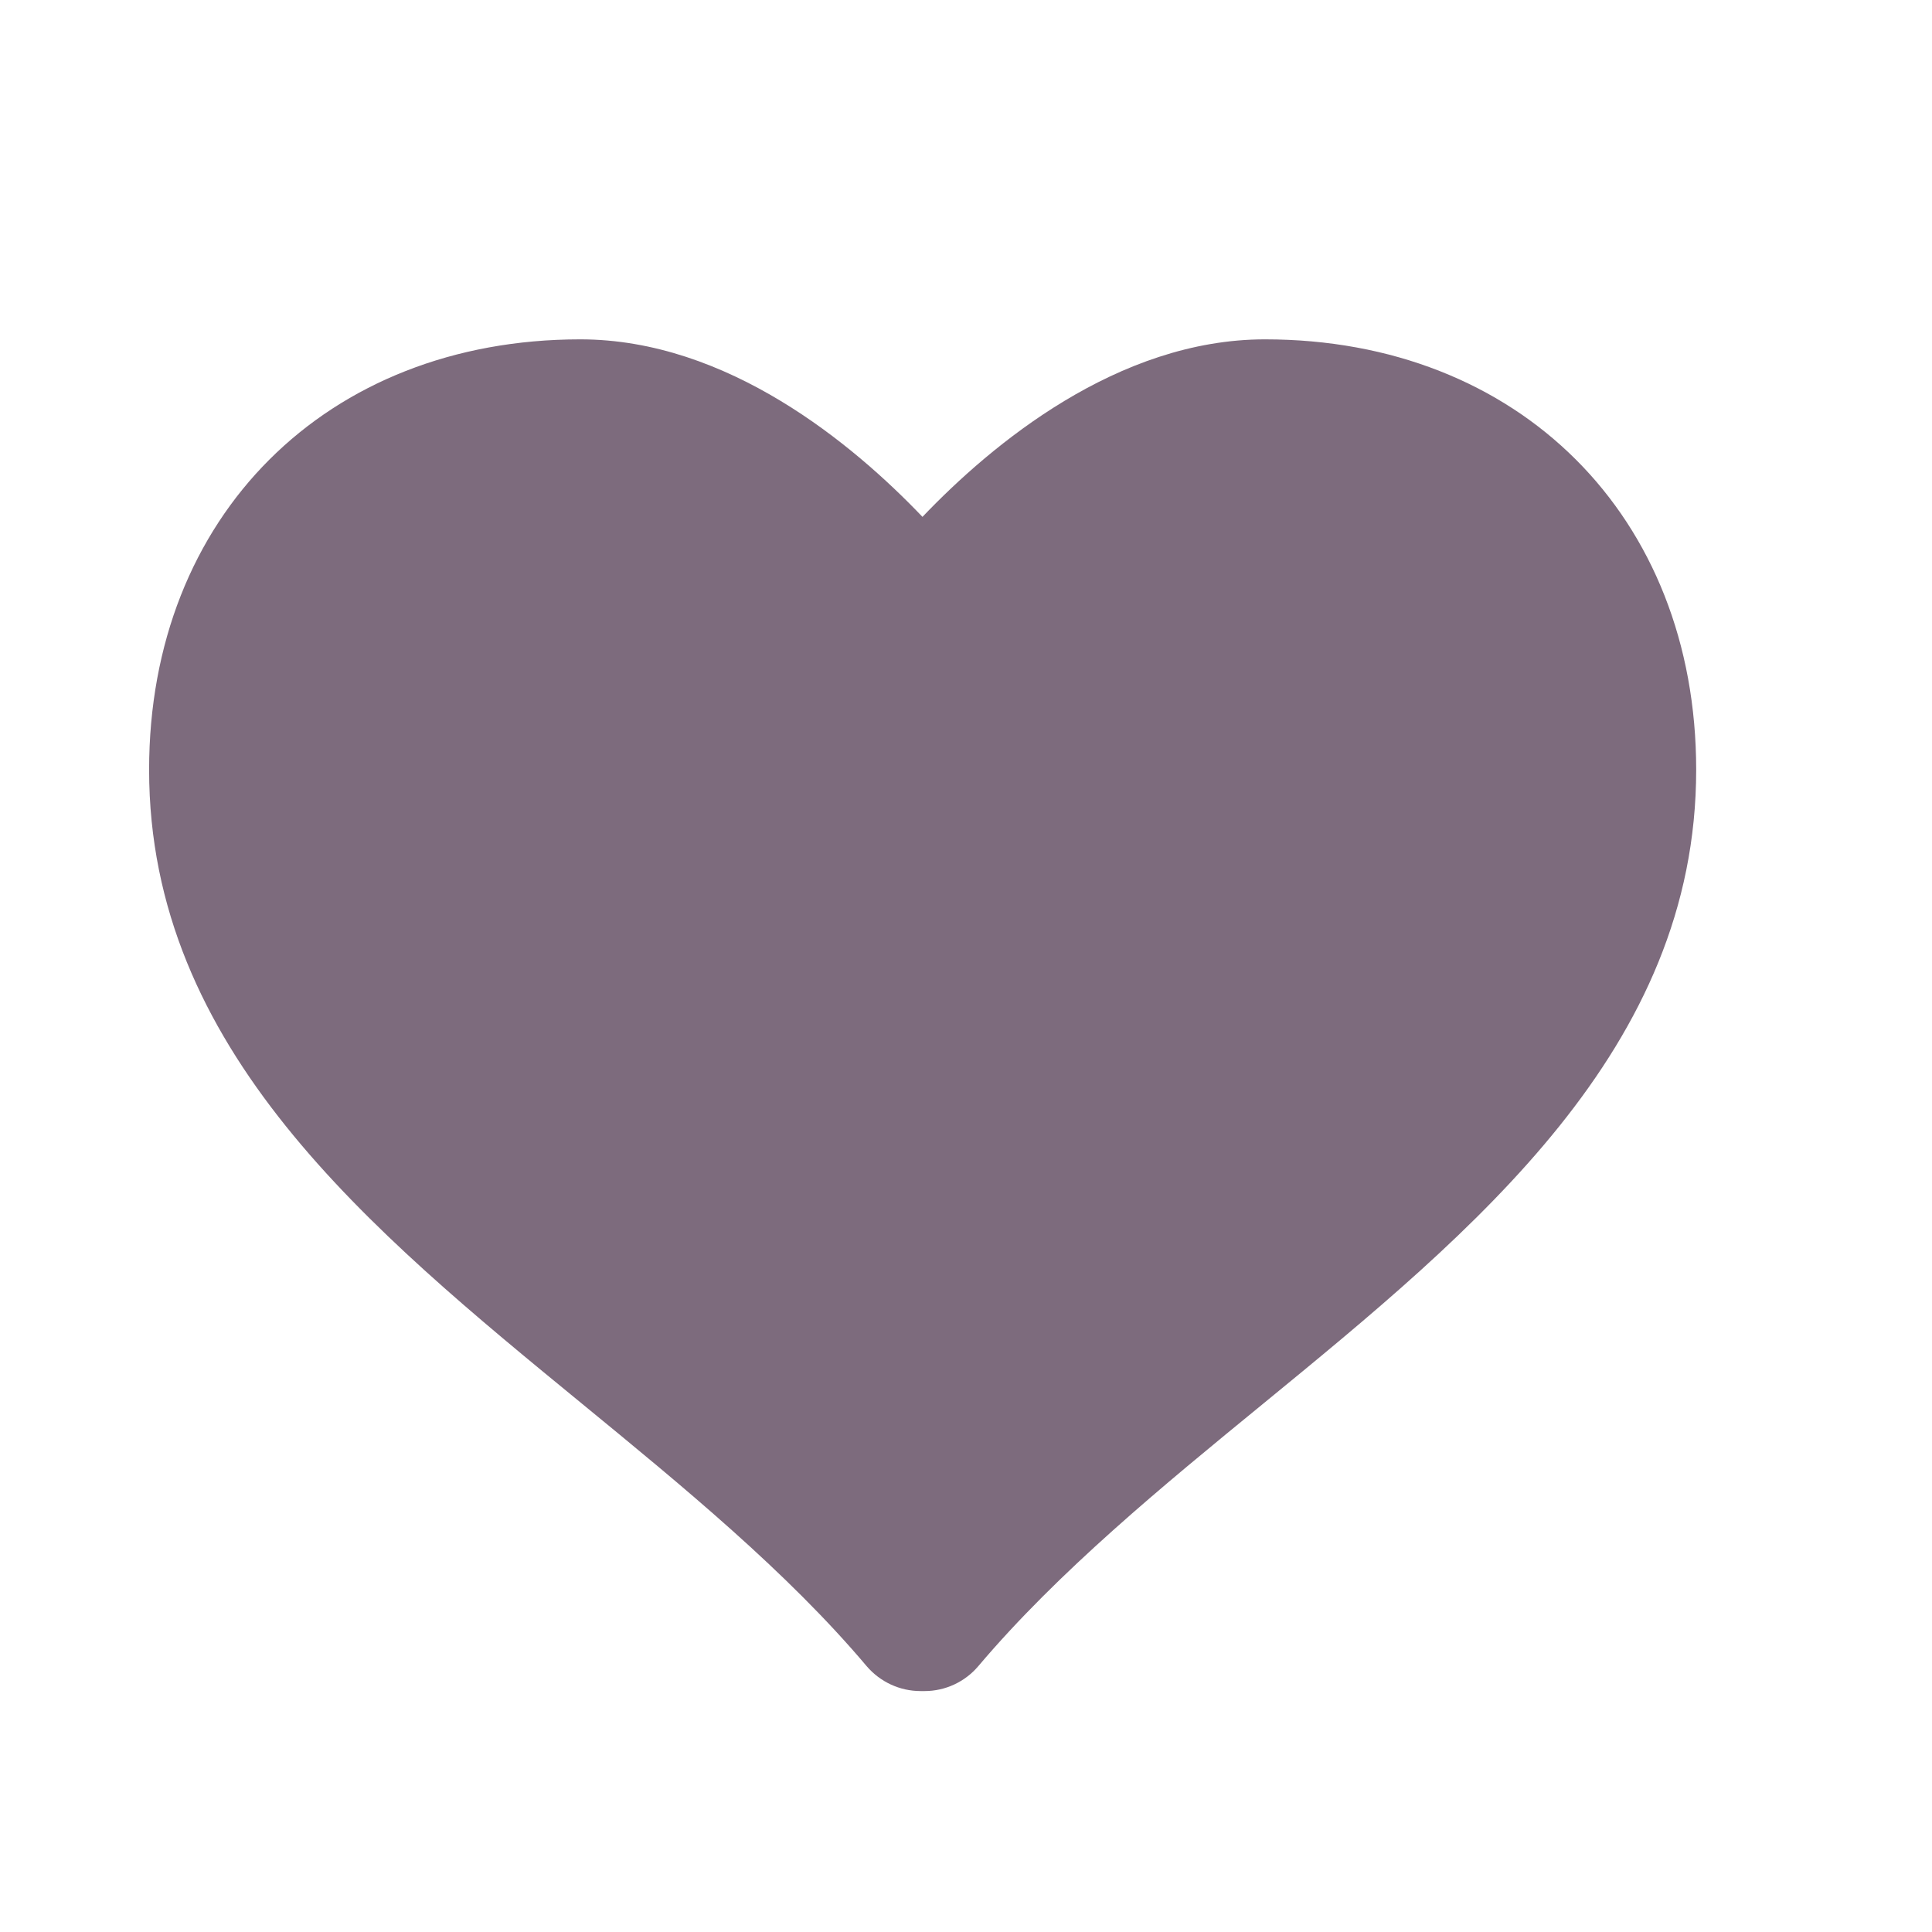 <svg width="17" height="17" viewBox="0 0 17 17" fill="none" xmlns="http://www.w3.org/2000/svg">
<path d="M11.131 2.986C9.834 2.986 8.726 3.91 8.117 4.548C7.508 3.91 6.402 2.986 5.106 2.986C2.872 2.986 1.312 4.543 1.312 6.773C1.312 9.23 3.249 10.817 5.123 12.353C6.008 13.079 6.924 13.829 7.626 14.661C7.745 14.8 7.918 14.88 8.1 14.88H8.136C8.318 14.88 8.491 14.799 8.608 14.661C9.312 13.829 10.227 13.078 11.113 12.353C12.986 10.818 14.925 9.23 14.925 6.773C14.925 4.543 13.365 2.986 11.131 2.986Z" fill="#7D6B7D"/>
</svg>
